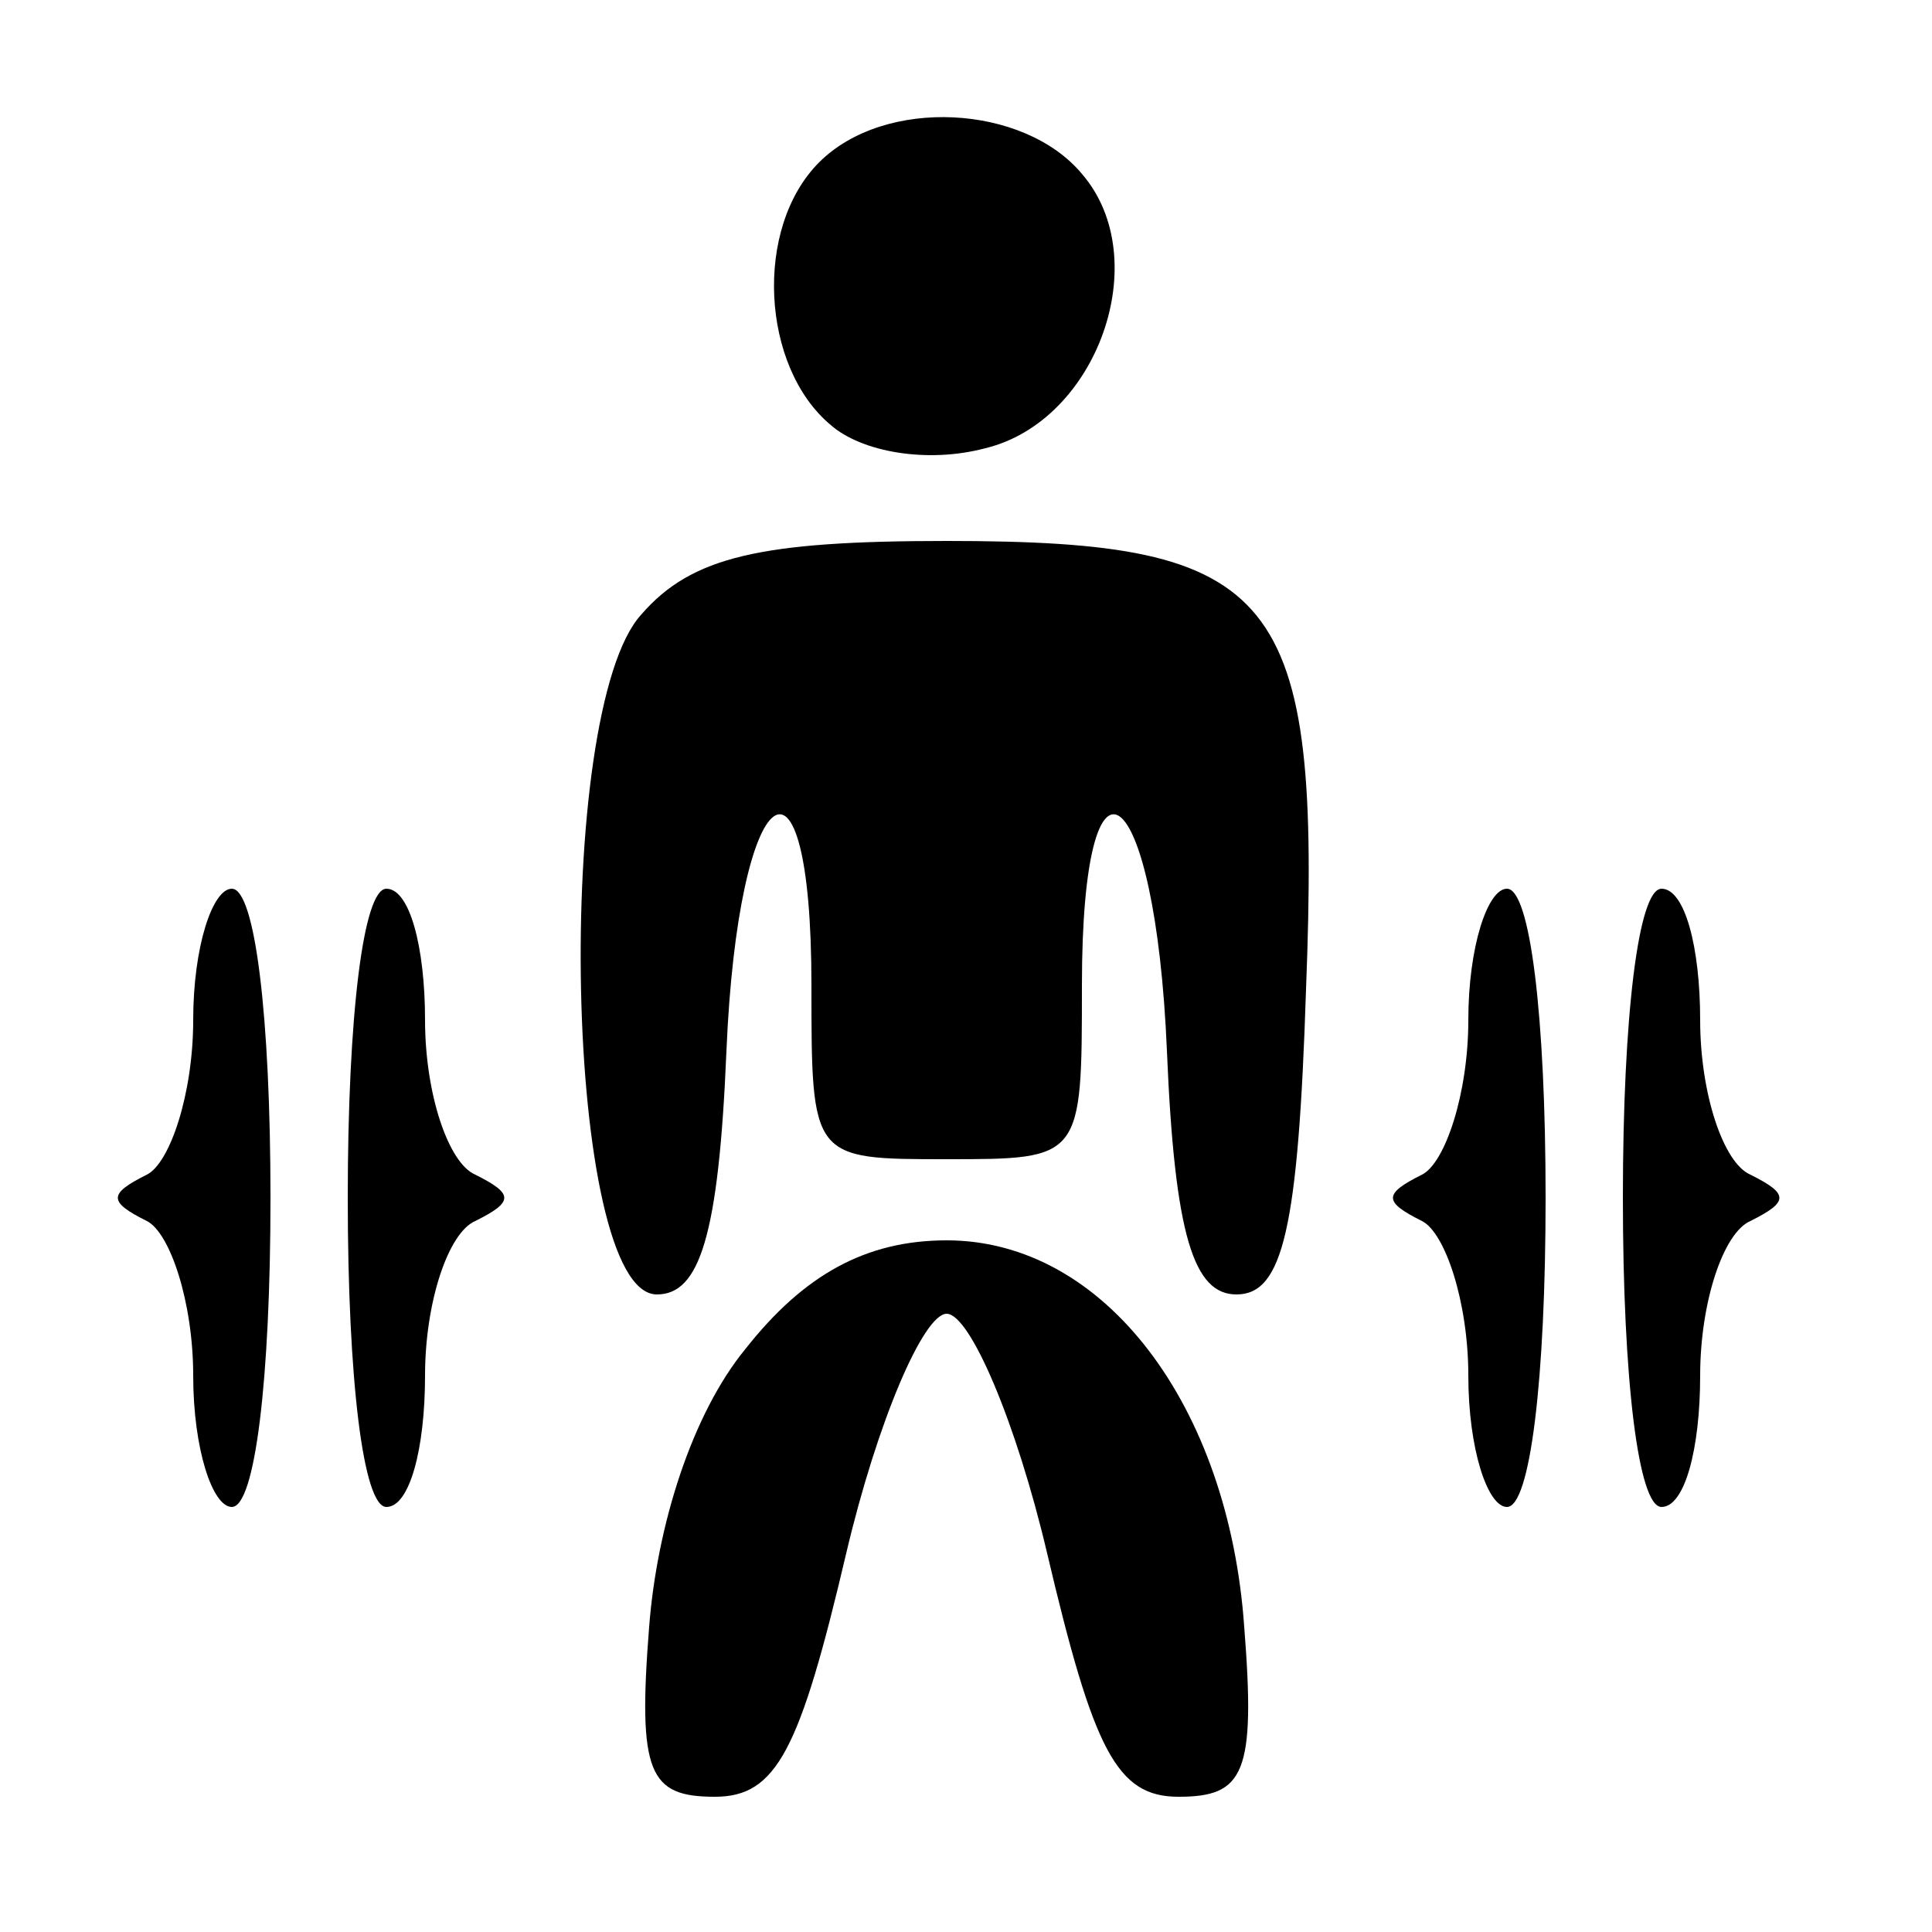 <?xml version="1.0" standalone="no"?>
<!DOCTYPE svg PUBLIC "-//W3C//DTD SVG 20010904//EN"
 "http://www.w3.org/TR/2001/REC-SVG-20010904/DTD/svg10.dtd">
<svg version="1.0" xmlns="http://www.w3.org/2000/svg"
 width="50pt" height="50pt" viewBox="0 0 50 50"
 preserveAspectRatio="xMidYMid meet">

<g transform="translate(0,50) scale(0.1,-0.1)"
fill="#000000" stroke="none">
<path d="M212 458 c-17 -17 -15 -53 3 -68 8 -7 25 -10 40 -6 29 7 44 49 25 71
-15 18 -51 20 -68 3z"/>
<path d="M166 341 c-23 -25 -20 -176 4 -176 11 0 16 15 18 63 3 71 22 85 22
17 0 -45 0 -45 35 -45 35 0 35 0 35 45 0 68 19 54 22 -17 2 -48 7 -63 18 -63
12 0 16 17 18 79 4 103 -7 116 -93 116 -48 0 -66 -4 -79 -19z"/>
<path d="M50 236 c0 -19 -6 -37 -12 -40 -10 -5 -10 -7 0 -12 6 -3 12 -21 12
-40 0 -19 5 -34 10 -34 6 0 10 33 10 80 0 47 -4 80 -10 80 -5 0 -10 -15 -10
-34z"/>
<path d="M90 190 c0 -47 4 -80 10 -80 6 0 10 15 10 34 0 19 6 37 13 40 10 5
10 7 0 12 -7 3 -13 21 -13 40 0 19 -4 34 -10 34 -6 0 -10 -33 -10 -80z"/>
<path d="M380 236 c0 -19 -6 -37 -12 -40 -10 -5 -10 -7 0 -12 6 -3 12 -21 12
-40 0 -19 5 -34 10 -34 6 0 10 33 10 80 0 47 -4 80 -10 80 -5 0 -10 -15 -10
-34z"/>
<path d="M420 190 c0 -47 4 -80 10 -80 6 0 10 15 10 34 0 19 6 37 13 40 10 5
10 7 0 12 -7 3 -13 21 -13 40 0 19 -4 34 -10 34 -6 0 -10 -33 -10 -80z"/>
<path d="M193 151 c-14 -17 -23 -46 -25 -72 -3 -38 0 -44 17 -44 16 0 22 12
34 63 8 34 20 62 26 62 6 0 18 -28 26 -62 12 -51 18 -63 34 -63 17 0 20 6 17
44 -4 57 -36 100 -77 100 -21 0 -37 -9 -52 -28z"/>
</g>
</svg>
